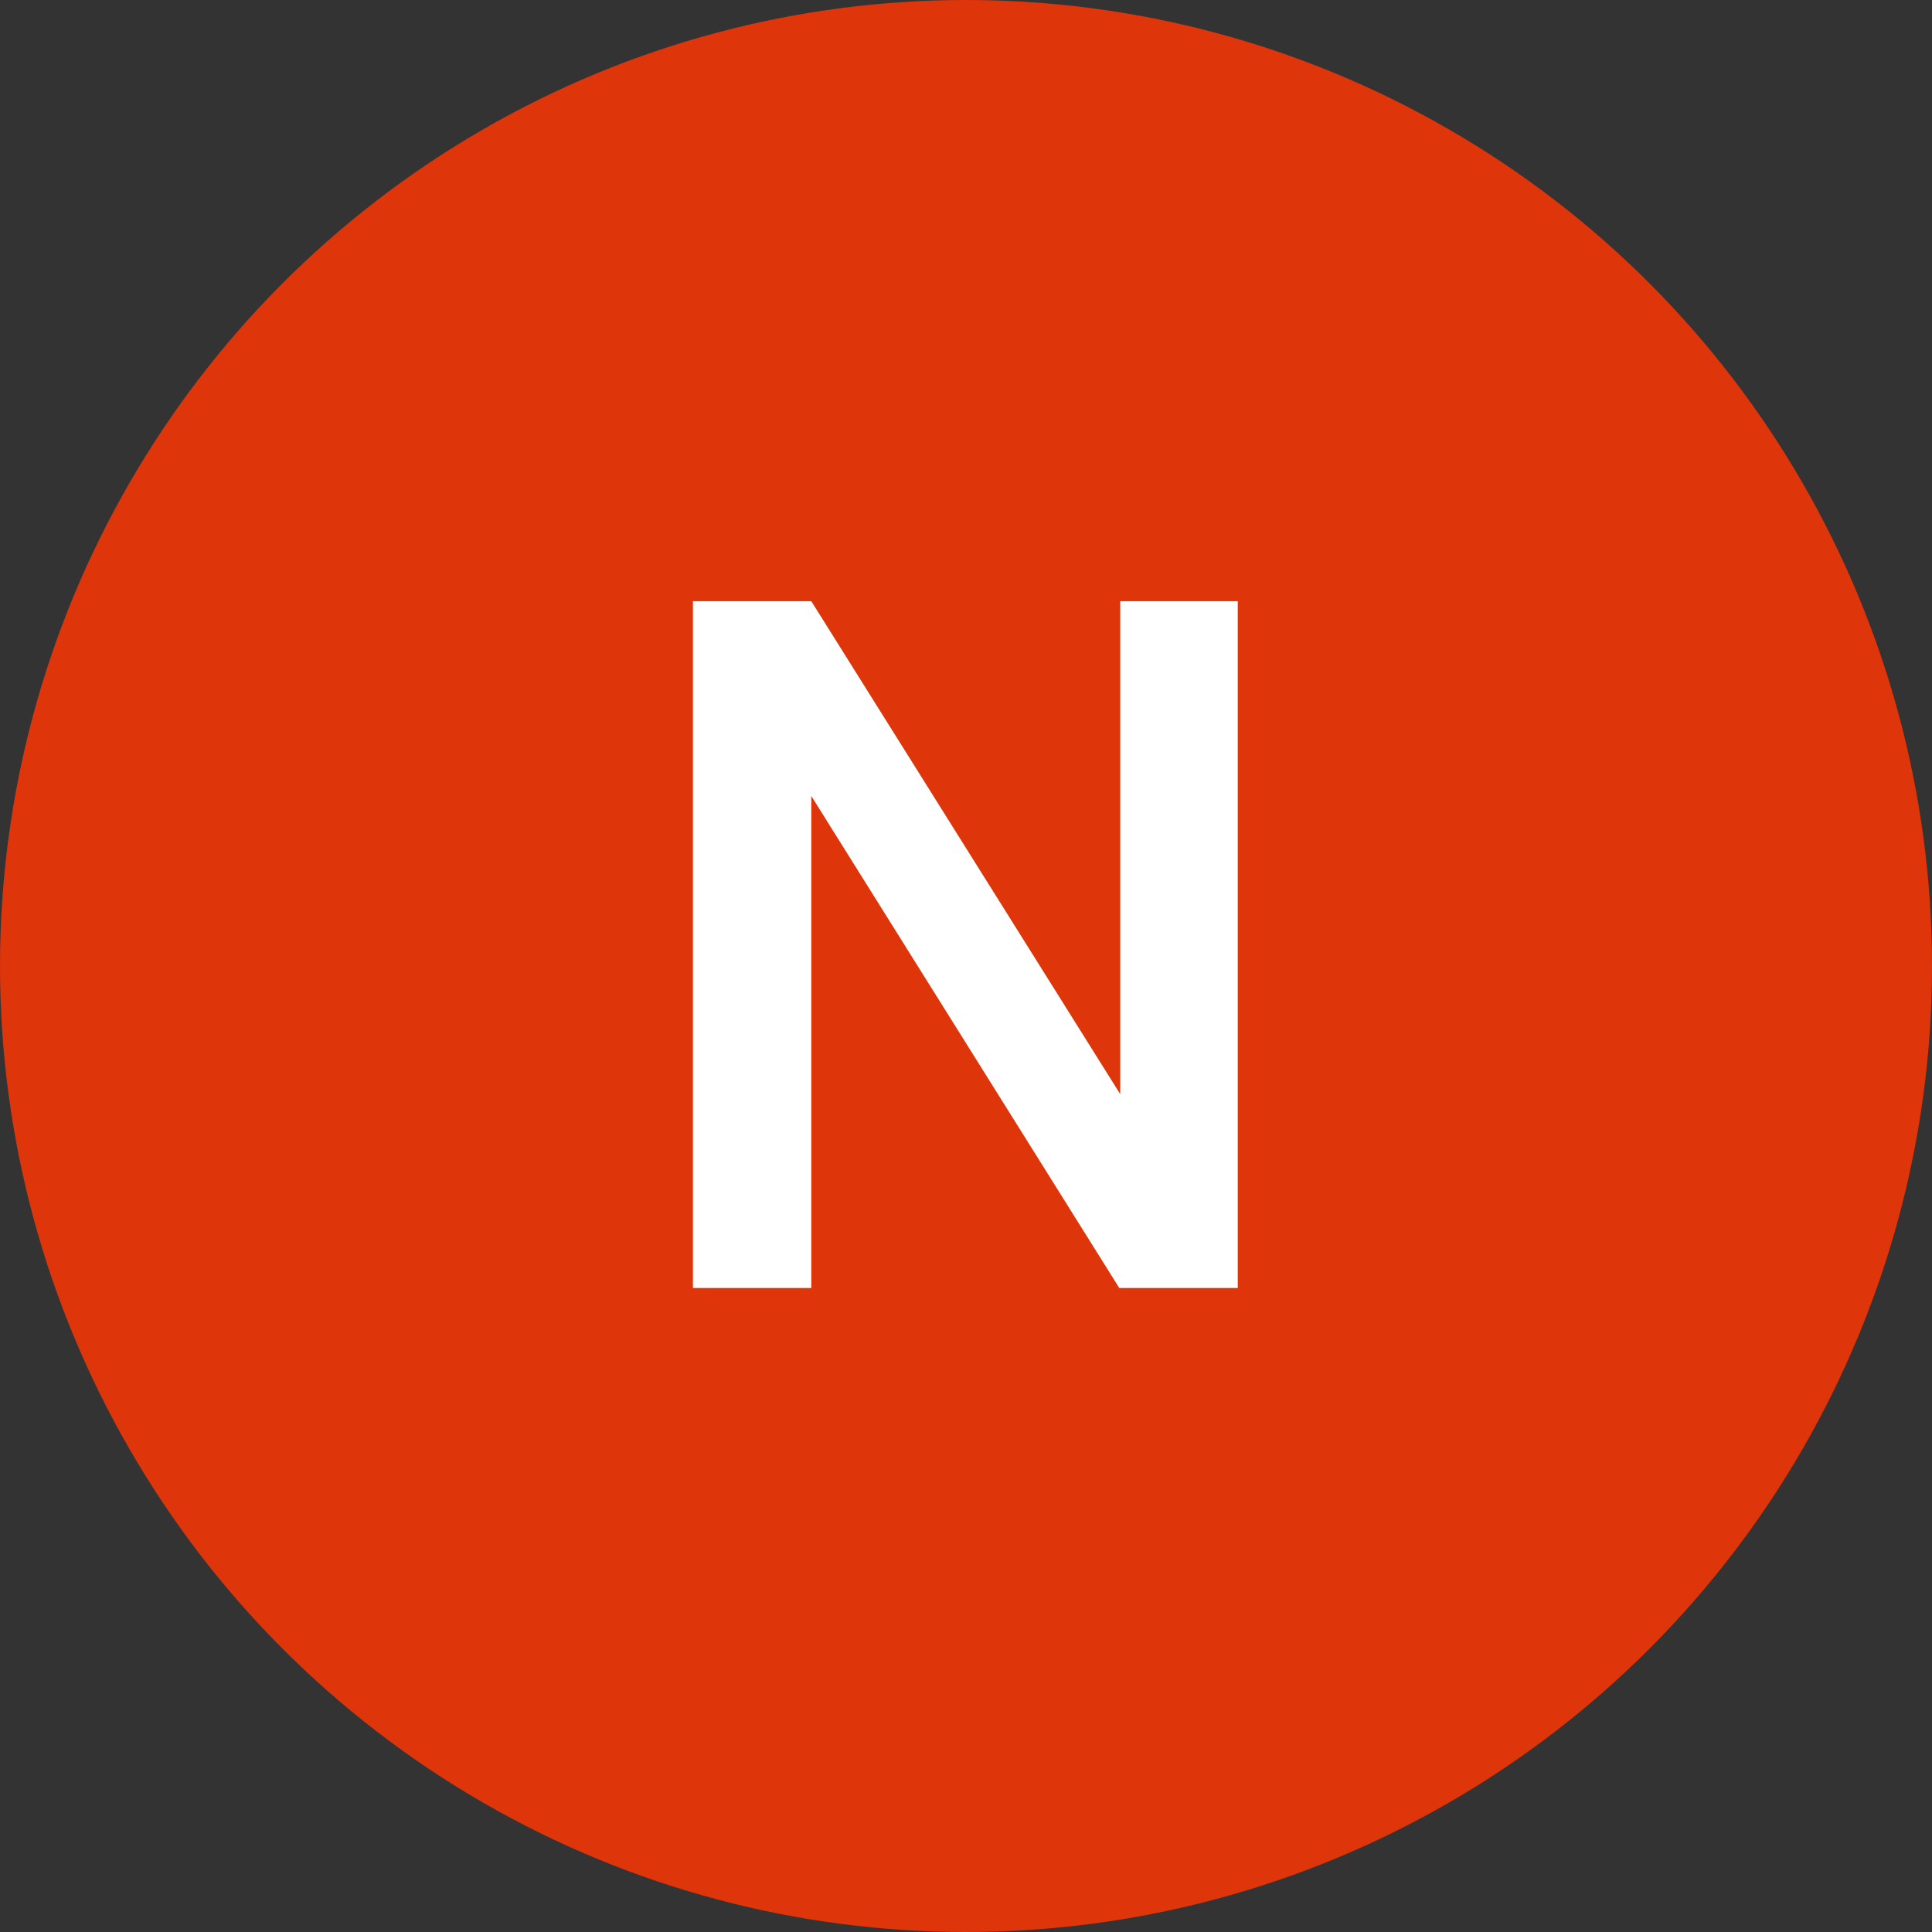 <svg width="12" height="12" viewBox="0 0 12 12" fill="none" xmlns="http://www.w3.org/2000/svg">
<rect x="0" y="0" width="12" height="12" fill="#333333" stroke="none"/>
<circle cx="6" cy="6" r="6" fill="#DE350B"/>
<path d="M7.688 3.734V8H6.952L5.039 4.944V8H4.304V3.734H5.039L6.958 6.796V3.734H7.688Z" fill="white"/>
</svg>
